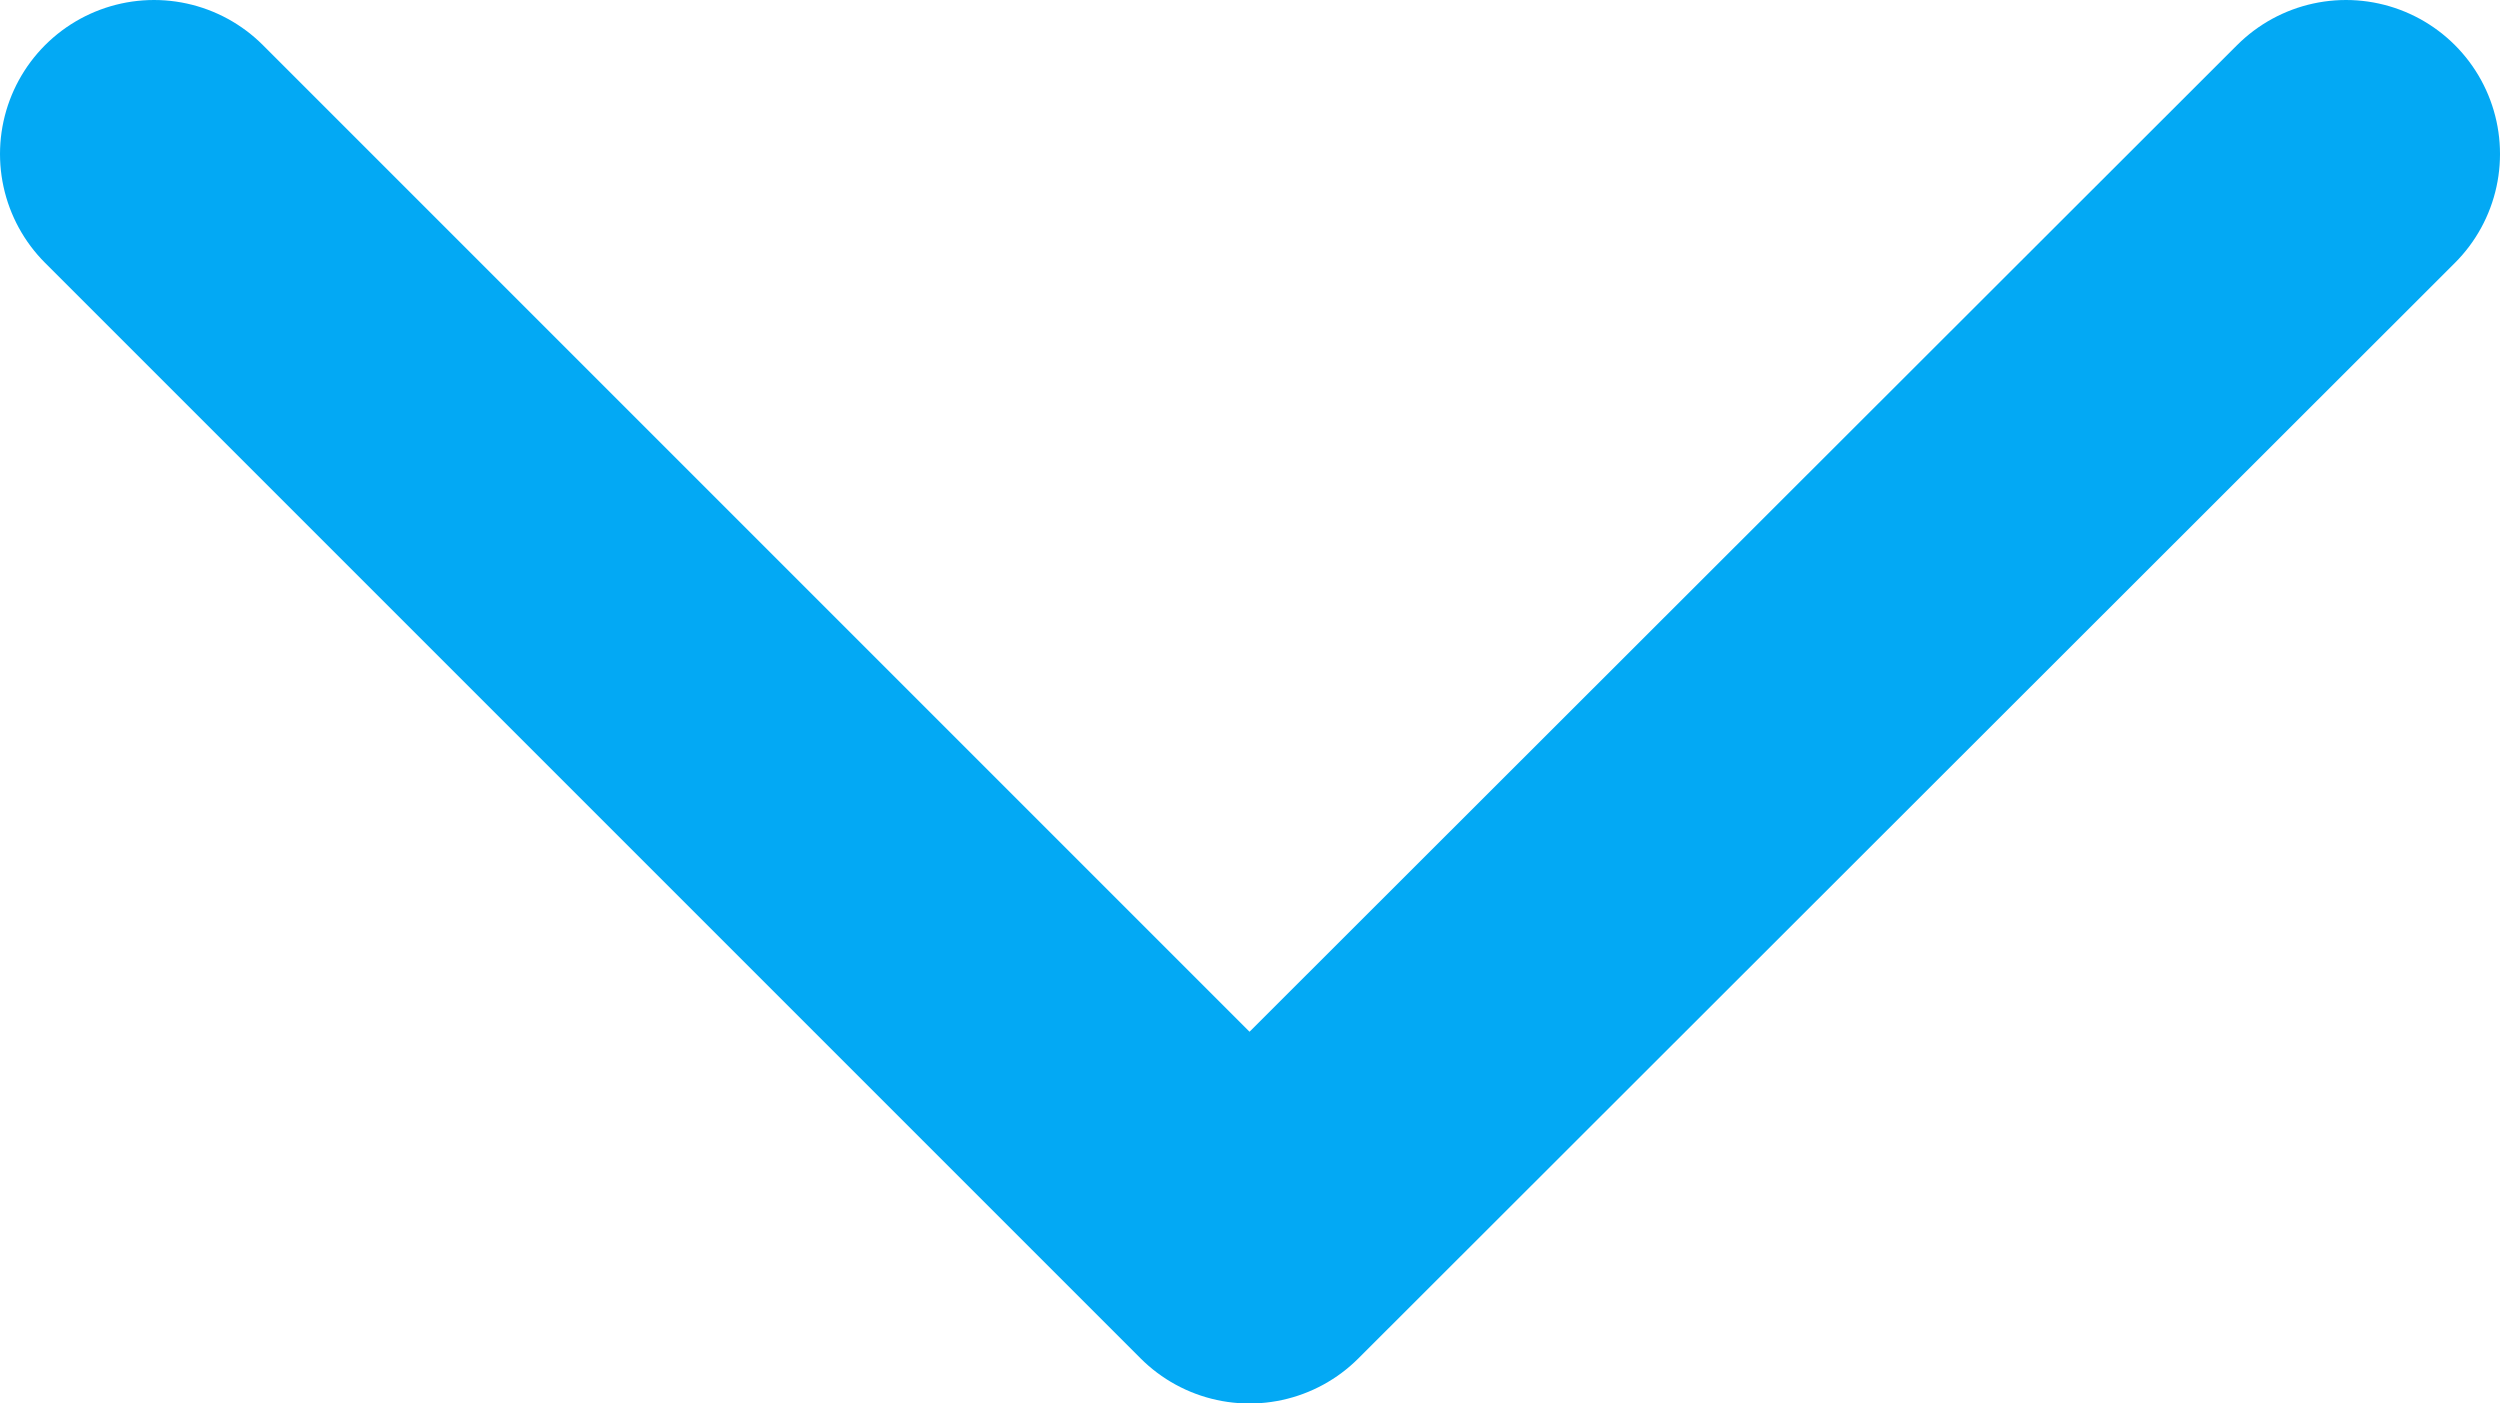 <svg xmlns="http://www.w3.org/2000/svg" viewBox="0 0 24.35 13.67"><defs><style>.cls-1{fill:none;stroke:#03a9f4;stroke-linecap:round;stroke-linejoin:round;stroke-width:3px;}</style></defs><title>Drop perfil</title><g id="Layer_2" data-name="Layer 2"><g id="Camada_1" data-name="Camada 1"><polyline class="cls-1" points="22.85 1.5 12.17 12.17 1.5 1.5"/></g></g></svg>